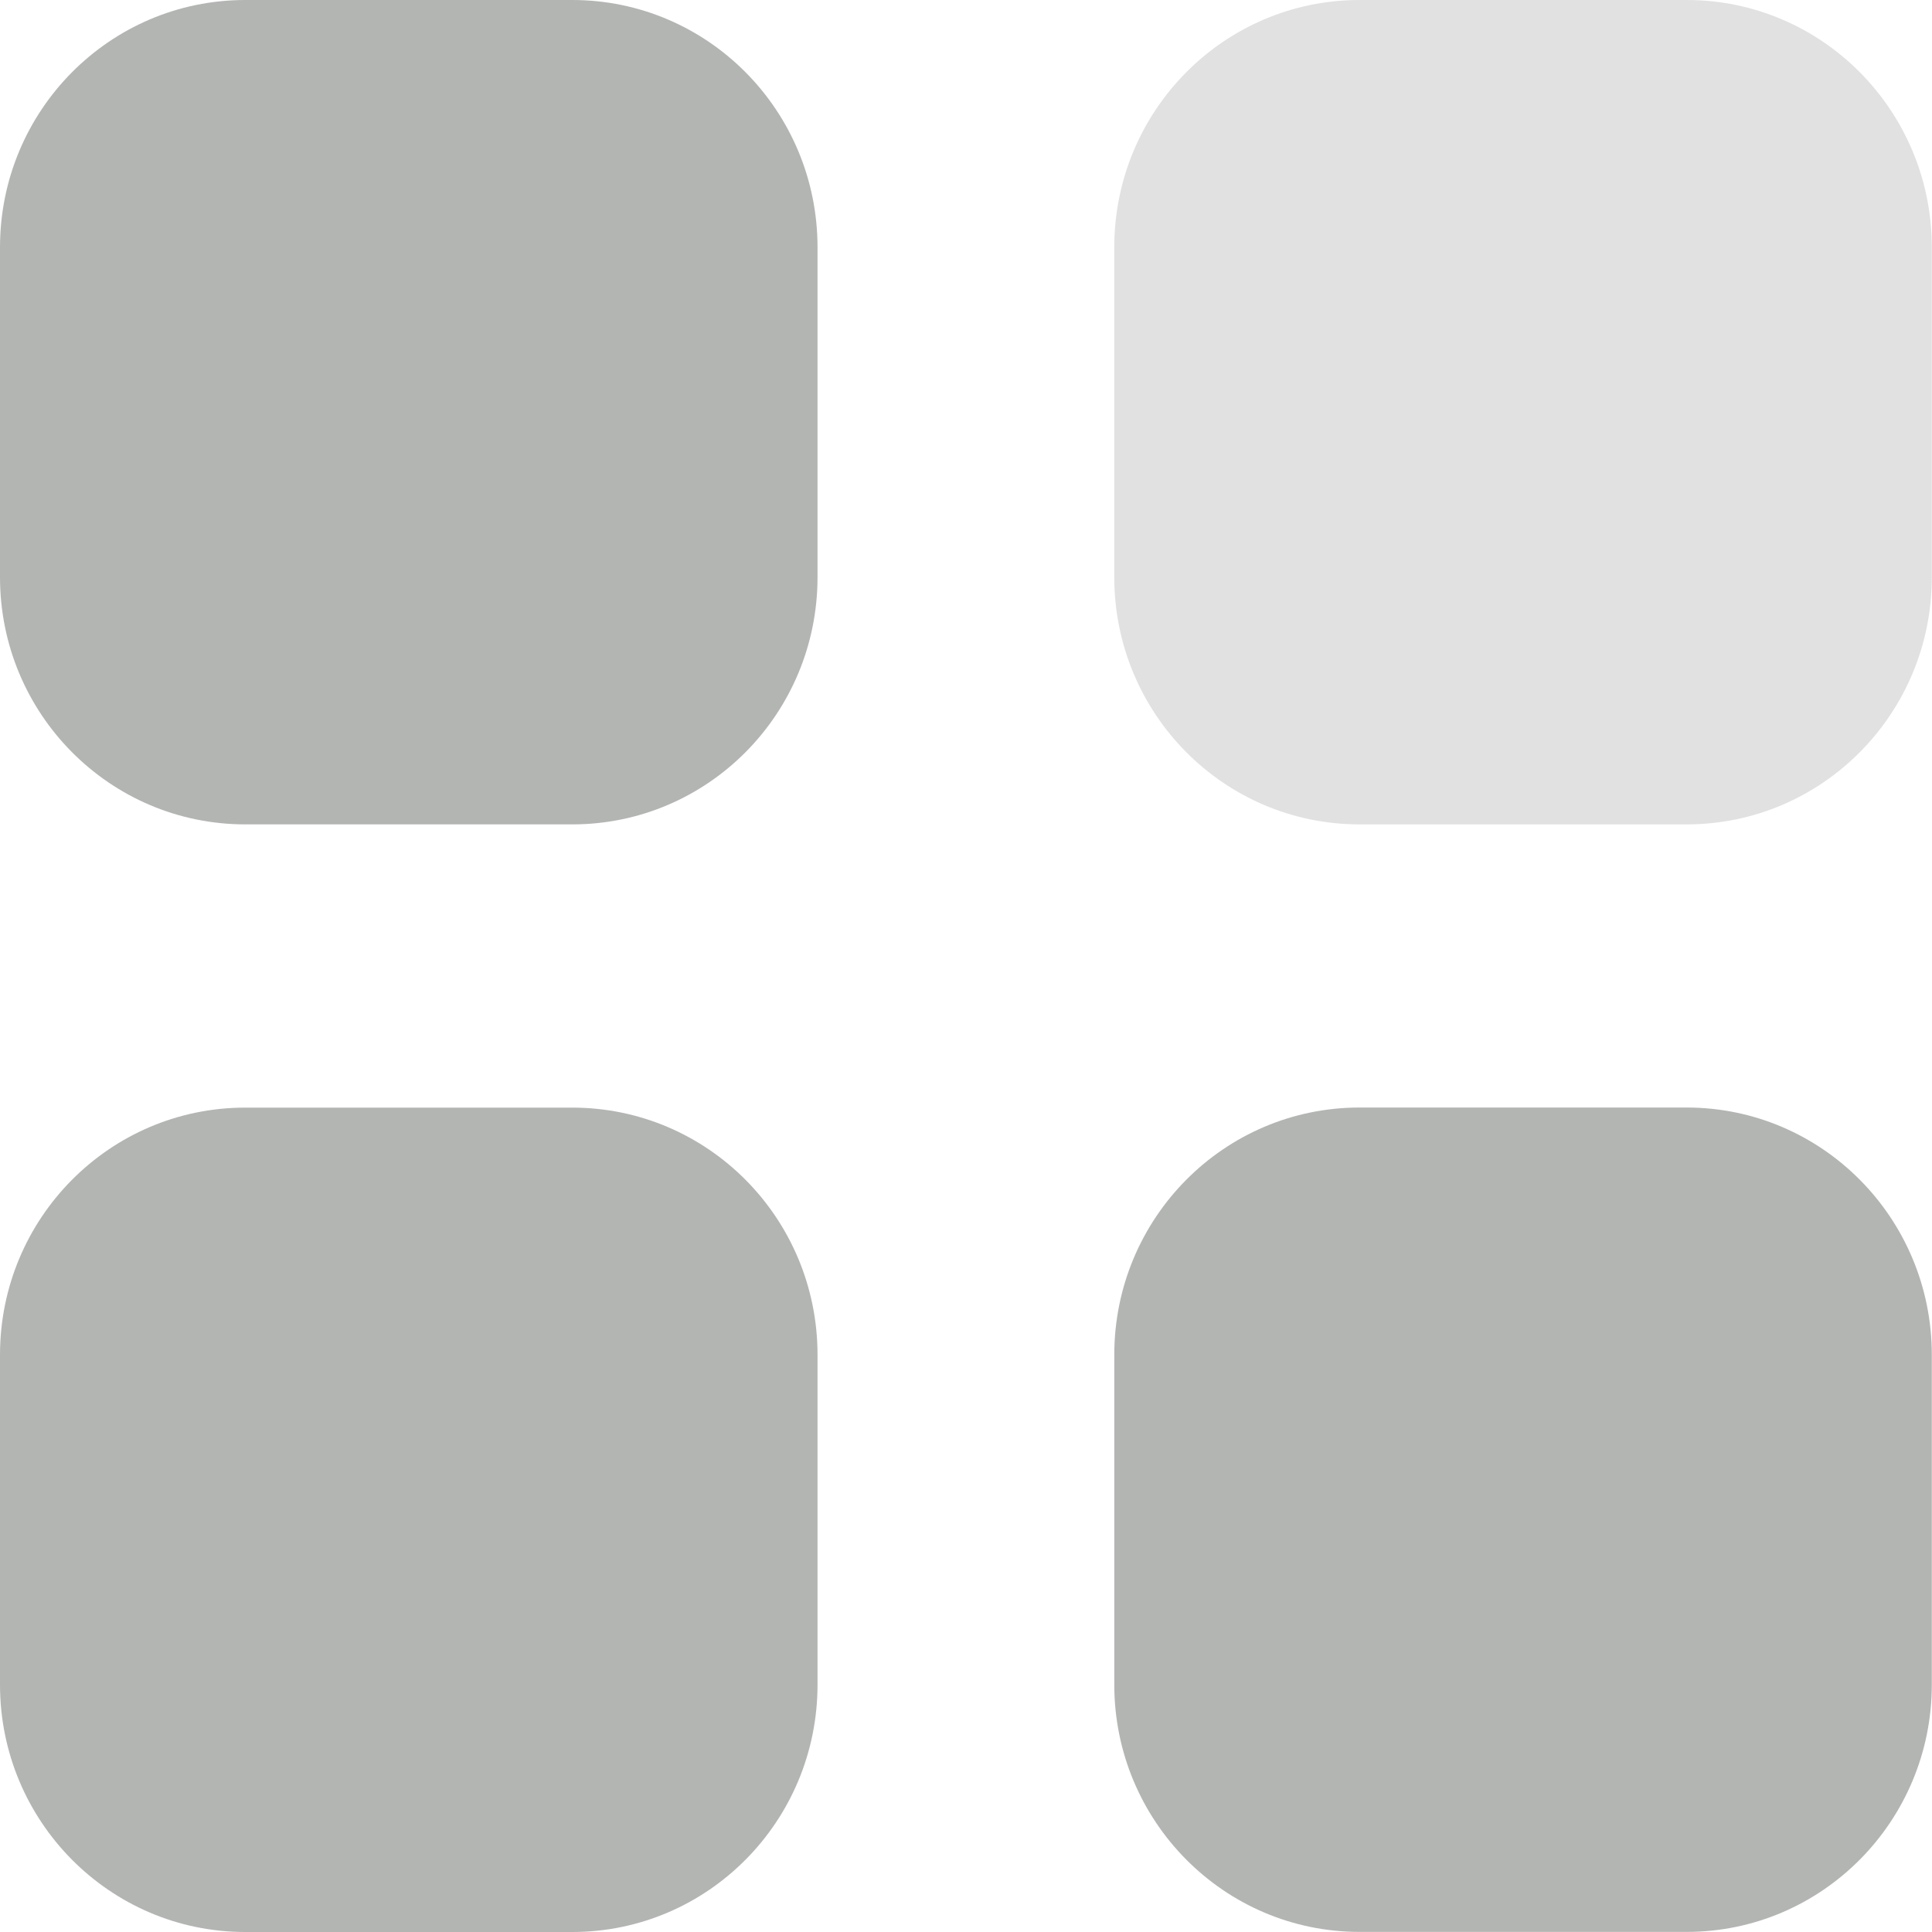 <svg width="20" height="20" viewBox="0 0 20 20" fill="none" xmlns="http://www.w3.org/2000/svg">
<path opacity="0.4" d="M14.074 0H17.46C18.862 0 19.998 1.146 19.998 2.56V5.975C19.998 7.389 18.862 8.534 17.46 8.534H14.074C12.671 8.534 11.535 7.389 11.535 5.975V2.56C11.535 1.146 12.671 0 14.074 0Z" fill="#B3B5B3"/>
<path fill-rule="evenodd" clip-rule="evenodd" d="M2.539 0H5.924C7.327 0 8.463 1.146 8.463 2.56V5.975C8.463 7.389 7.327 8.534 5.924 8.534H2.539C1.136 8.534 0 7.389 0 5.975V2.56C0 1.146 1.136 0 2.539 0ZM2.539 11.466H5.924C7.327 11.466 8.463 12.611 8.463 14.025V17.44C8.463 18.853 7.327 20 5.924 20H2.539C1.136 20 0 18.853 0 17.44V14.025C0 12.611 1.136 11.466 2.539 11.466ZM17.46 11.465H14.074C12.671 11.465 11.535 12.611 11.535 14.025V17.439C11.535 18.852 12.671 19.999 14.074 19.999H17.46C18.862 19.999 19.998 18.852 19.998 17.439V14.025C19.998 12.611 18.862 11.465 17.46 11.465Z" fill="#B3B5B3"/>
</svg>
